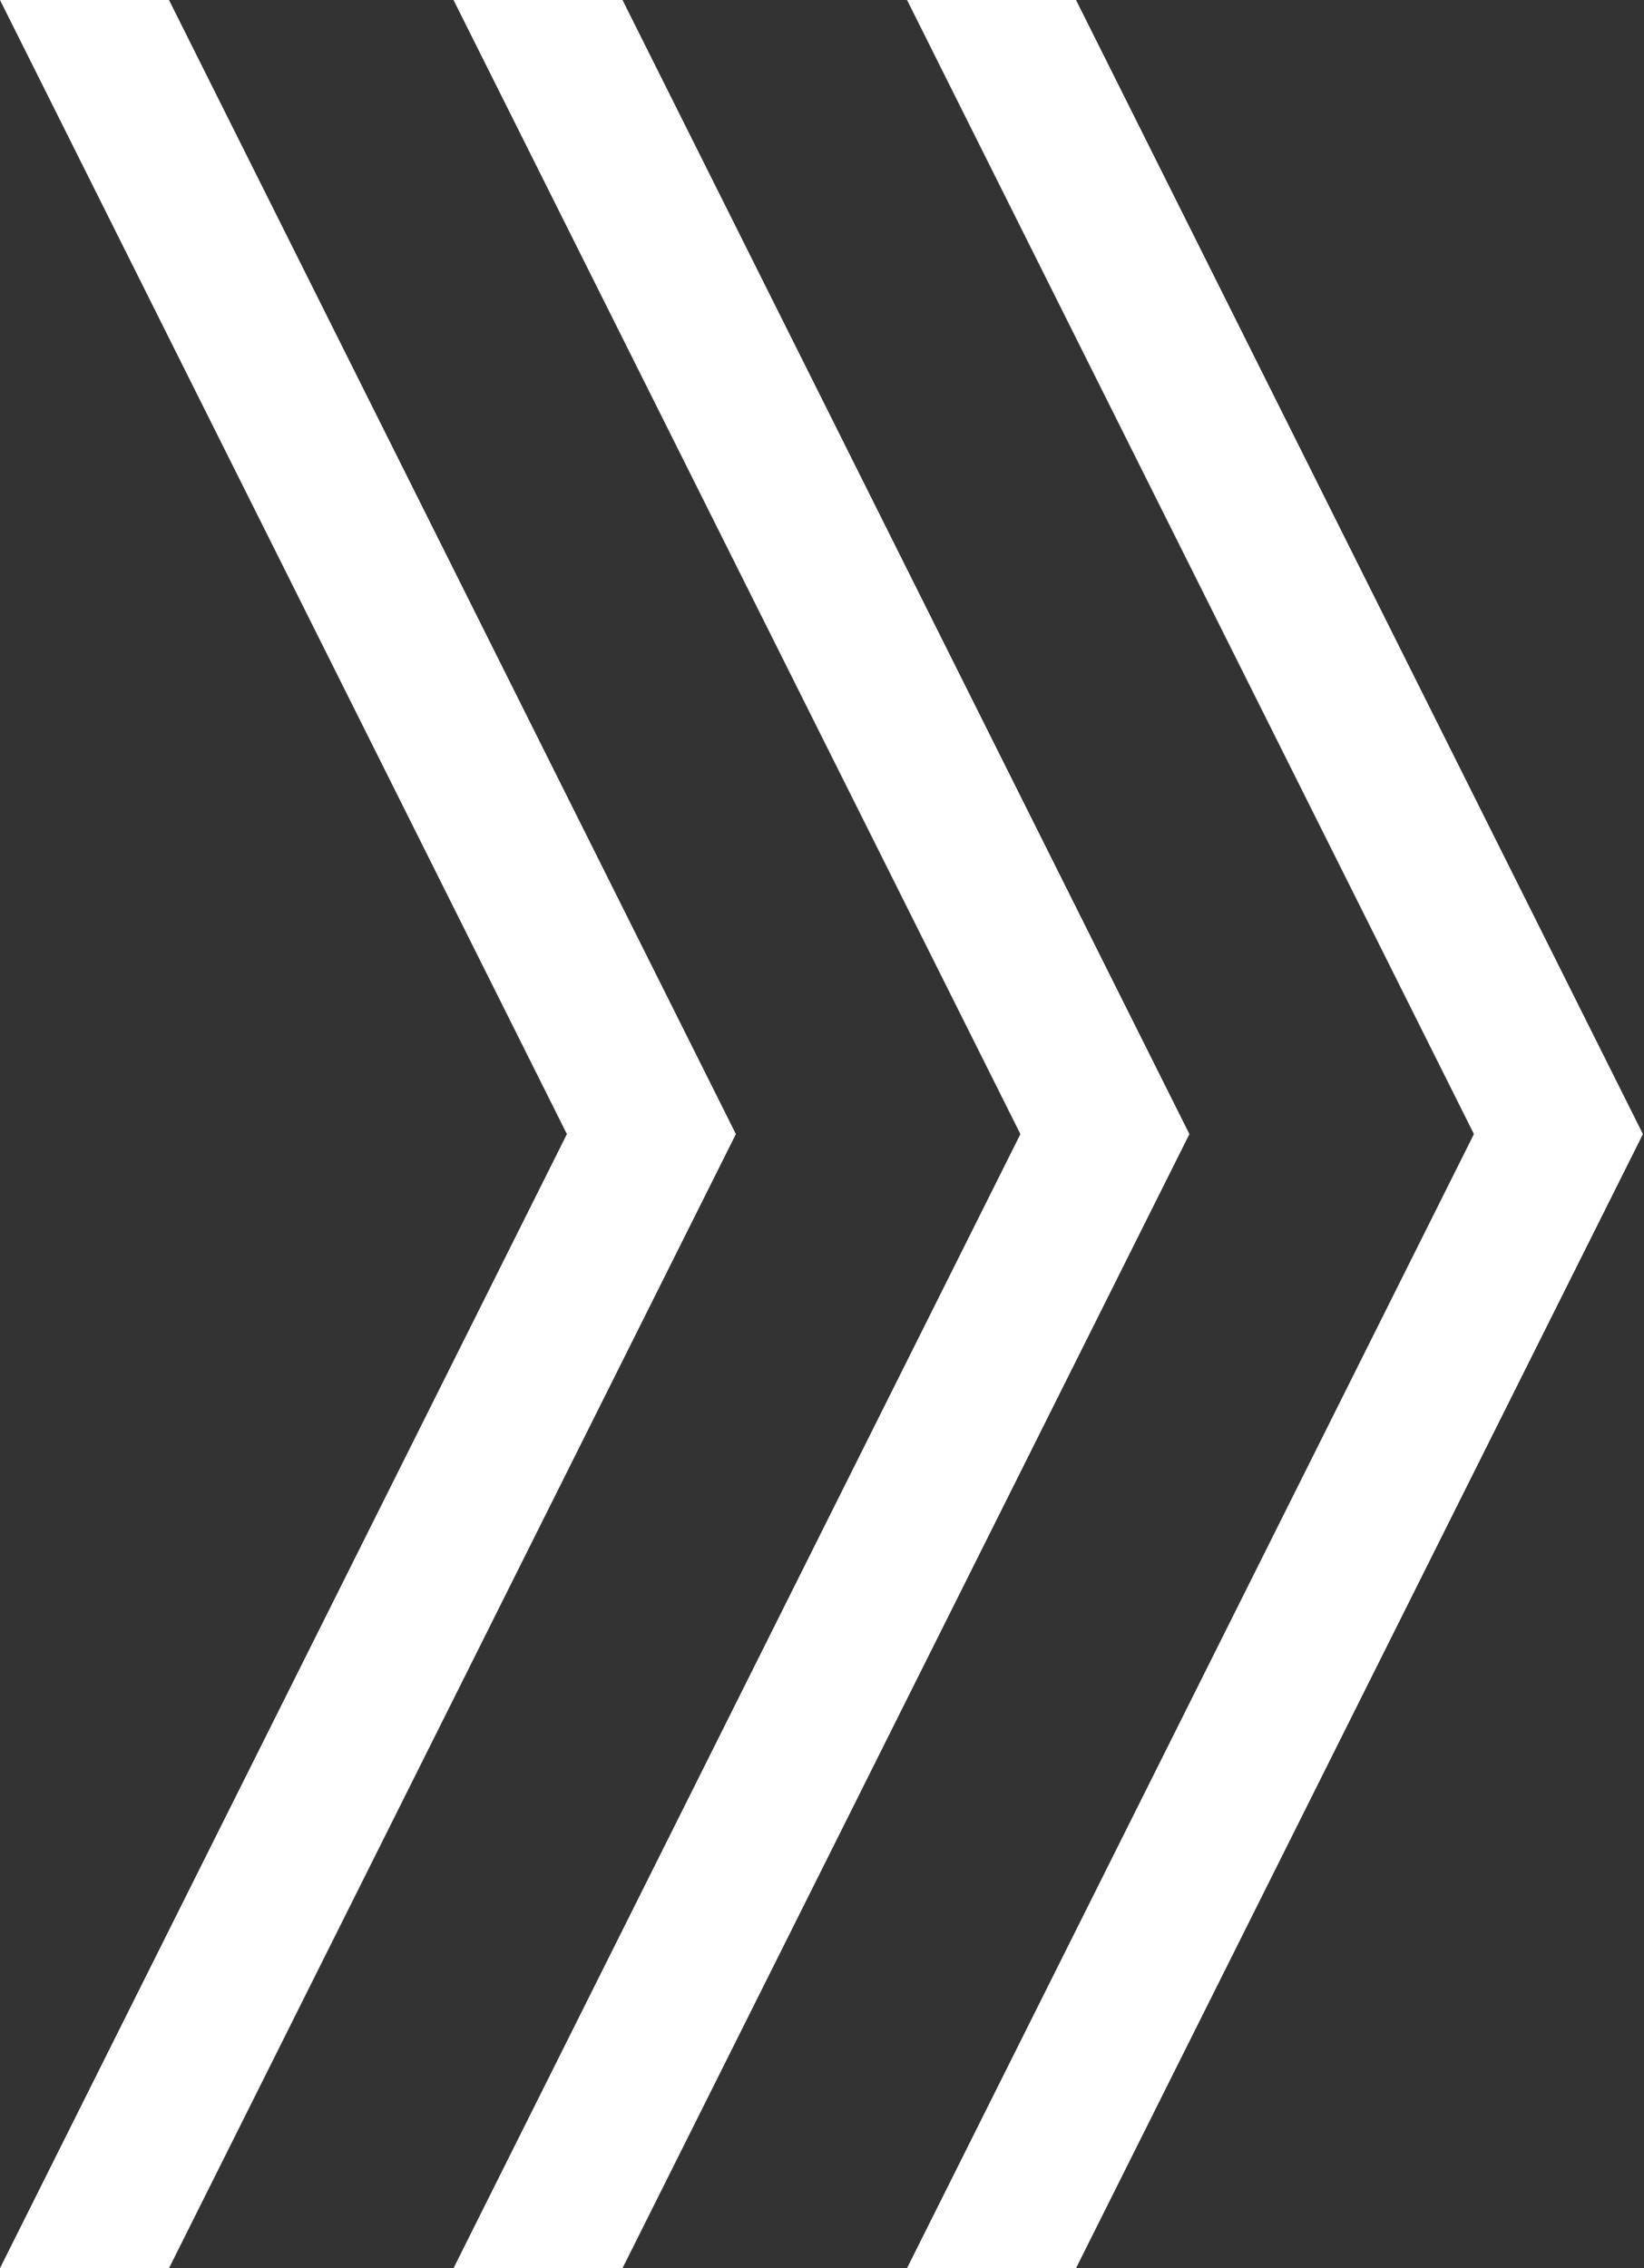 <svg height="40" viewBox="0 0 29 40" width="29" xmlns="http://www.w3.org/2000/svg"><rect x="0" y="0" width="29" height="40" fill="#333333" stroke="none"/><path d="m2.981 40 10-20-10-20h-2.981l10 20-10 20zm8 0 10-20-10-20h-2.981l10 20-10 20zm8 0 10-20-10-20h-2.981l10 20-10 20z" fill="#fff"/></svg>